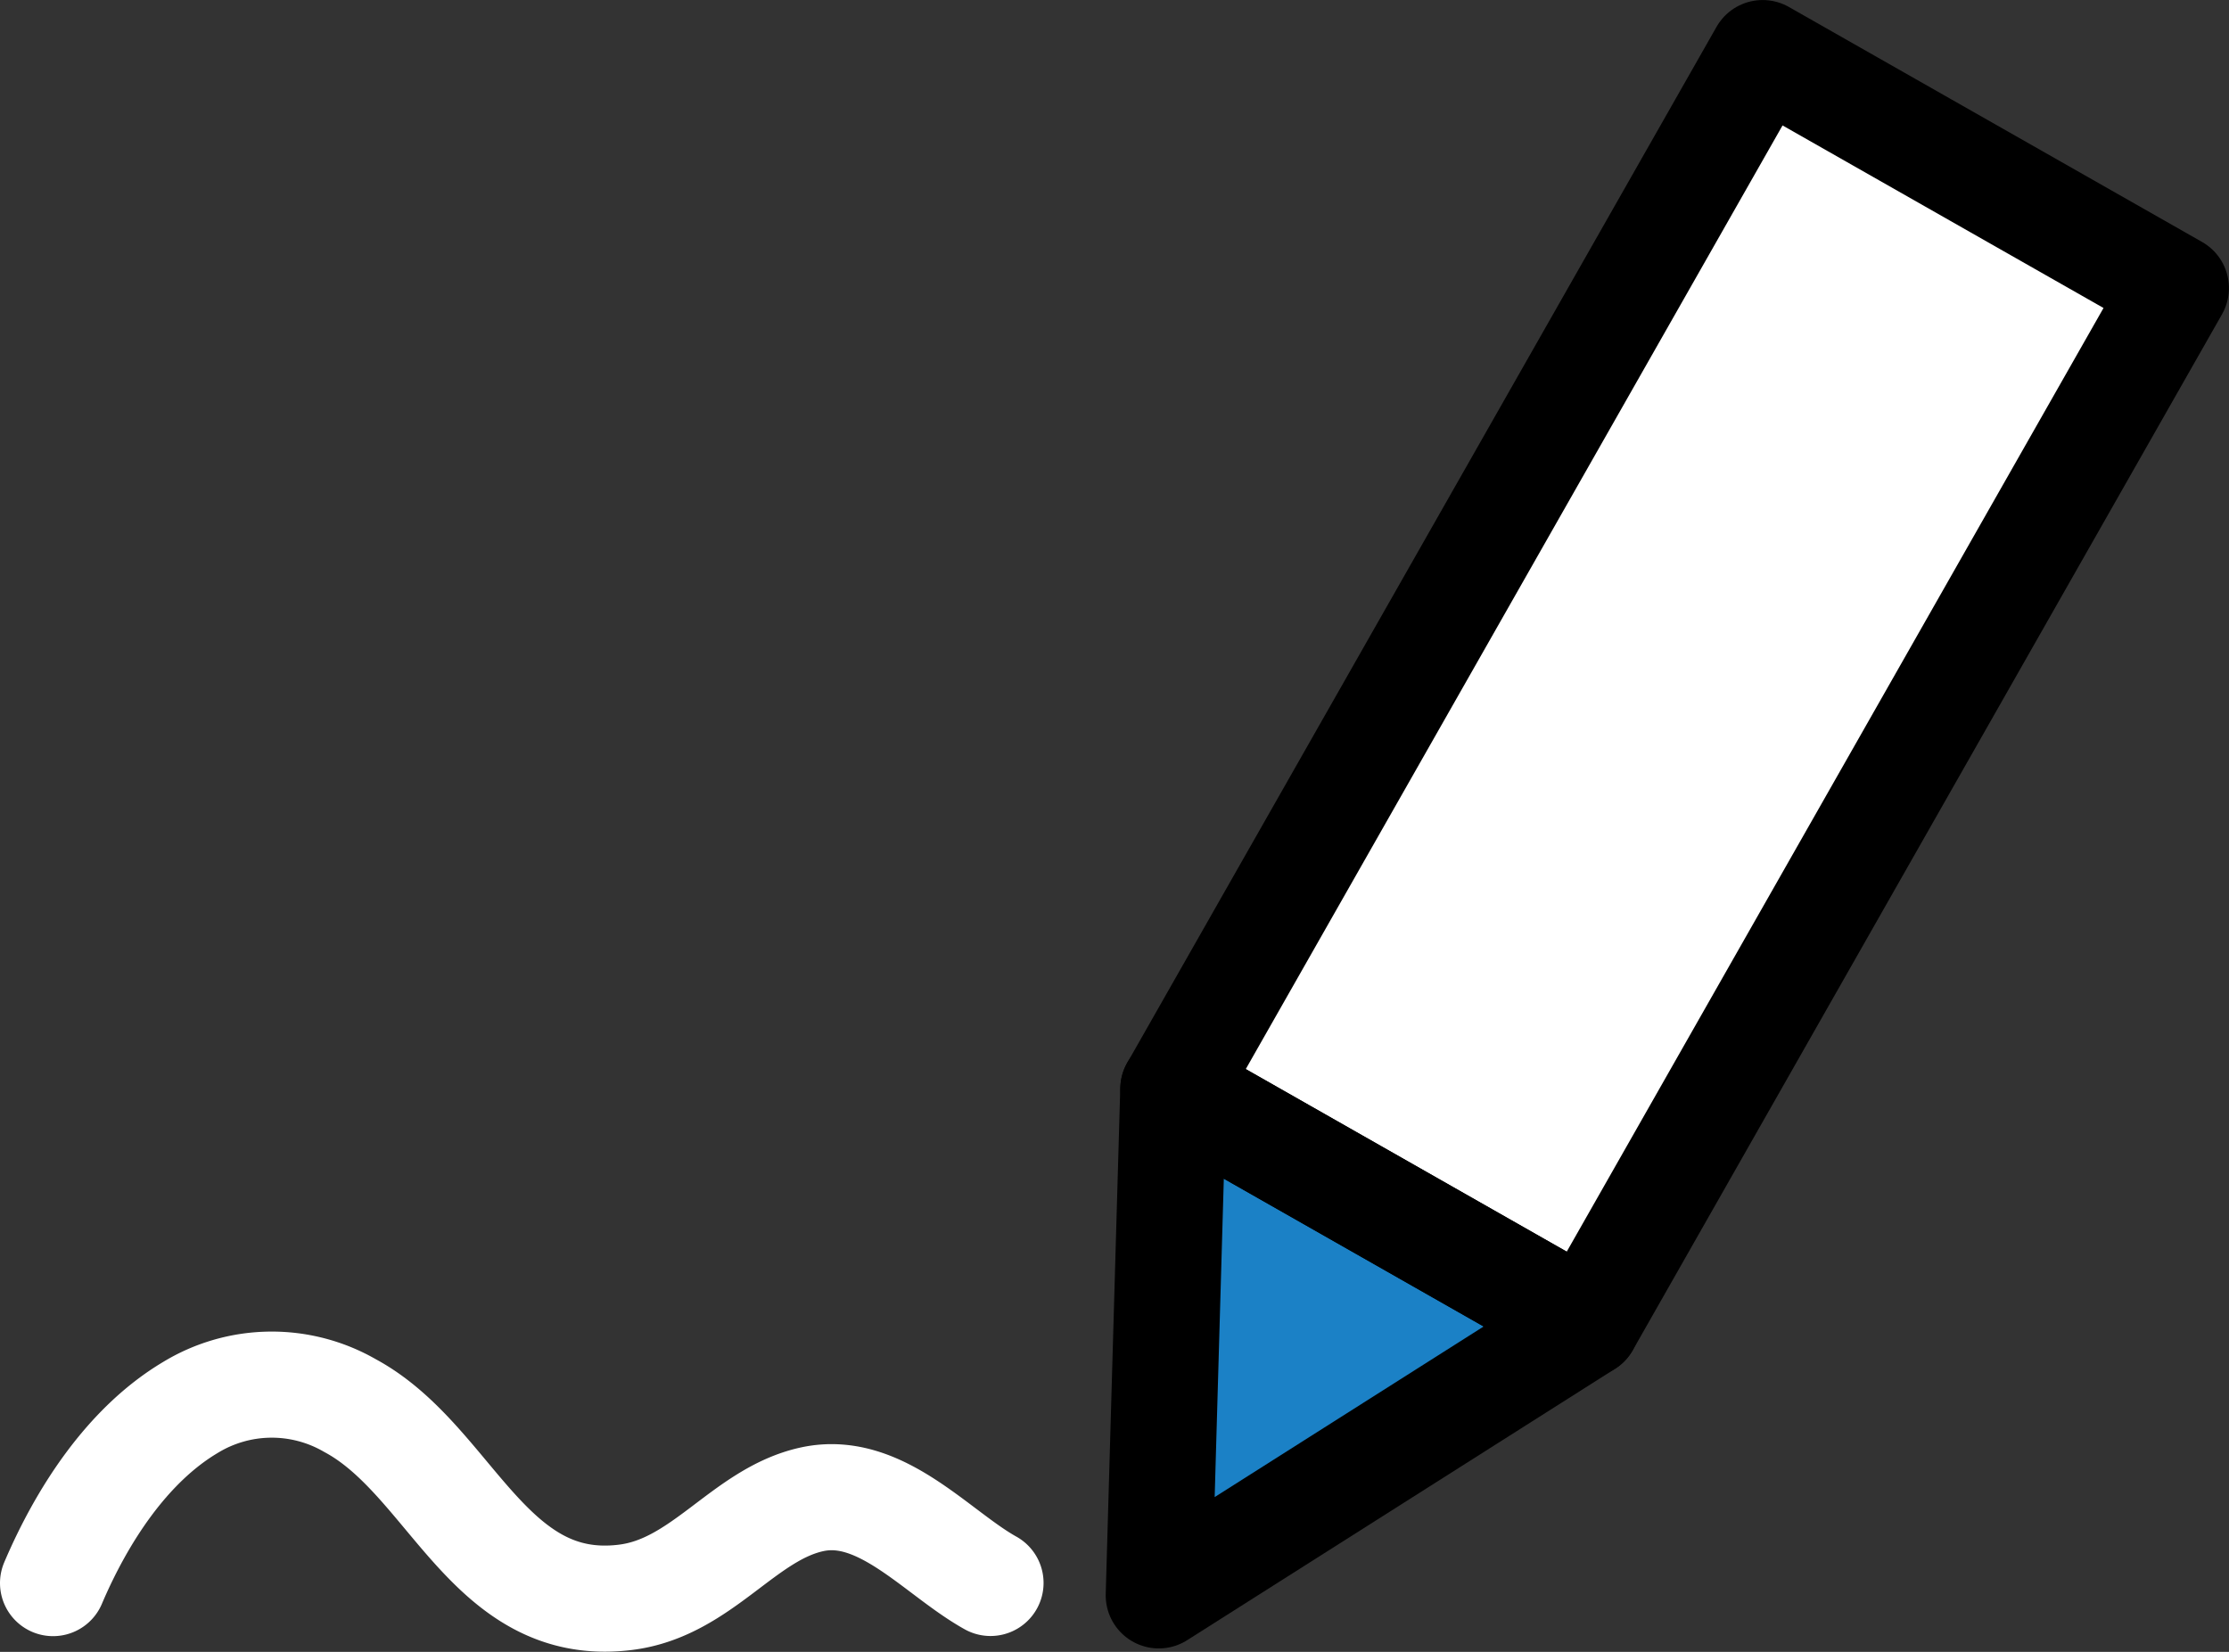 <svg xmlns="http://www.w3.org/2000/svg" xmlns:xlink="http://www.w3.org/1999/xlink" viewBox="0 0 147.04 108.98"><rect x="0" y="0" width="147.04" height="108.98" fill="#333333" stroke="none"/><defs><style>.cls-1,.cls-5,.cls-6{fill:none;}.cls-2{fill:#1b81c6;}.cls-3{fill:#fff;}.cls-4{clip-path:url(#clip-path);}.cls-5{stroke:#000;}.cls-5,.cls-6{stroke-linejoin:round;stroke-width:7px;}.cls-6{stroke:#fff;stroke-linecap:round;}</style><clipPath id="clip-path" transform="translate(-1.14 -1.14)"><rect class="cls-1" width="149.31" height="111.25"/></clipPath></defs><title>etp-work-4</title><g id="Layer_2" data-name="Layer 2"><g id="Layer_1-2" data-name="Layer 1"><polygon class="cls-2" points="76.48 103.86 76.48 103.86 77.4 71.84 104.66 87.35 76.48 103.86"/><polygon class="cls-3" points="115.67 4.57 78.64 71.84 104.66 86.53 144.81 18.03 115.67 4.57"/><g class="cls-4"><rect class="cls-5" x="72.3" y="30.88" width="78.62" height="31.36" transform="translate(14.82 119.42) rotate(-60.37)"/><polygon class="cls-5" points="77.4 71.84 76.44 105.25 104.66 87.35 77.4 71.84"/><path class="cls-6" d="M4.64,105.58C6.52,101.17,9.5,96.5,13.69,94a10.32,10.32,0,0,1,10.54-.13c6.68,3.59,9.12,13.77,18.16,12.65,5.06-.62,7.8-5.49,12.33-6.47s8.22,3.55,11.76,5.52" transform="translate(-1.14 -1.14)"/></g></g></g></svg>